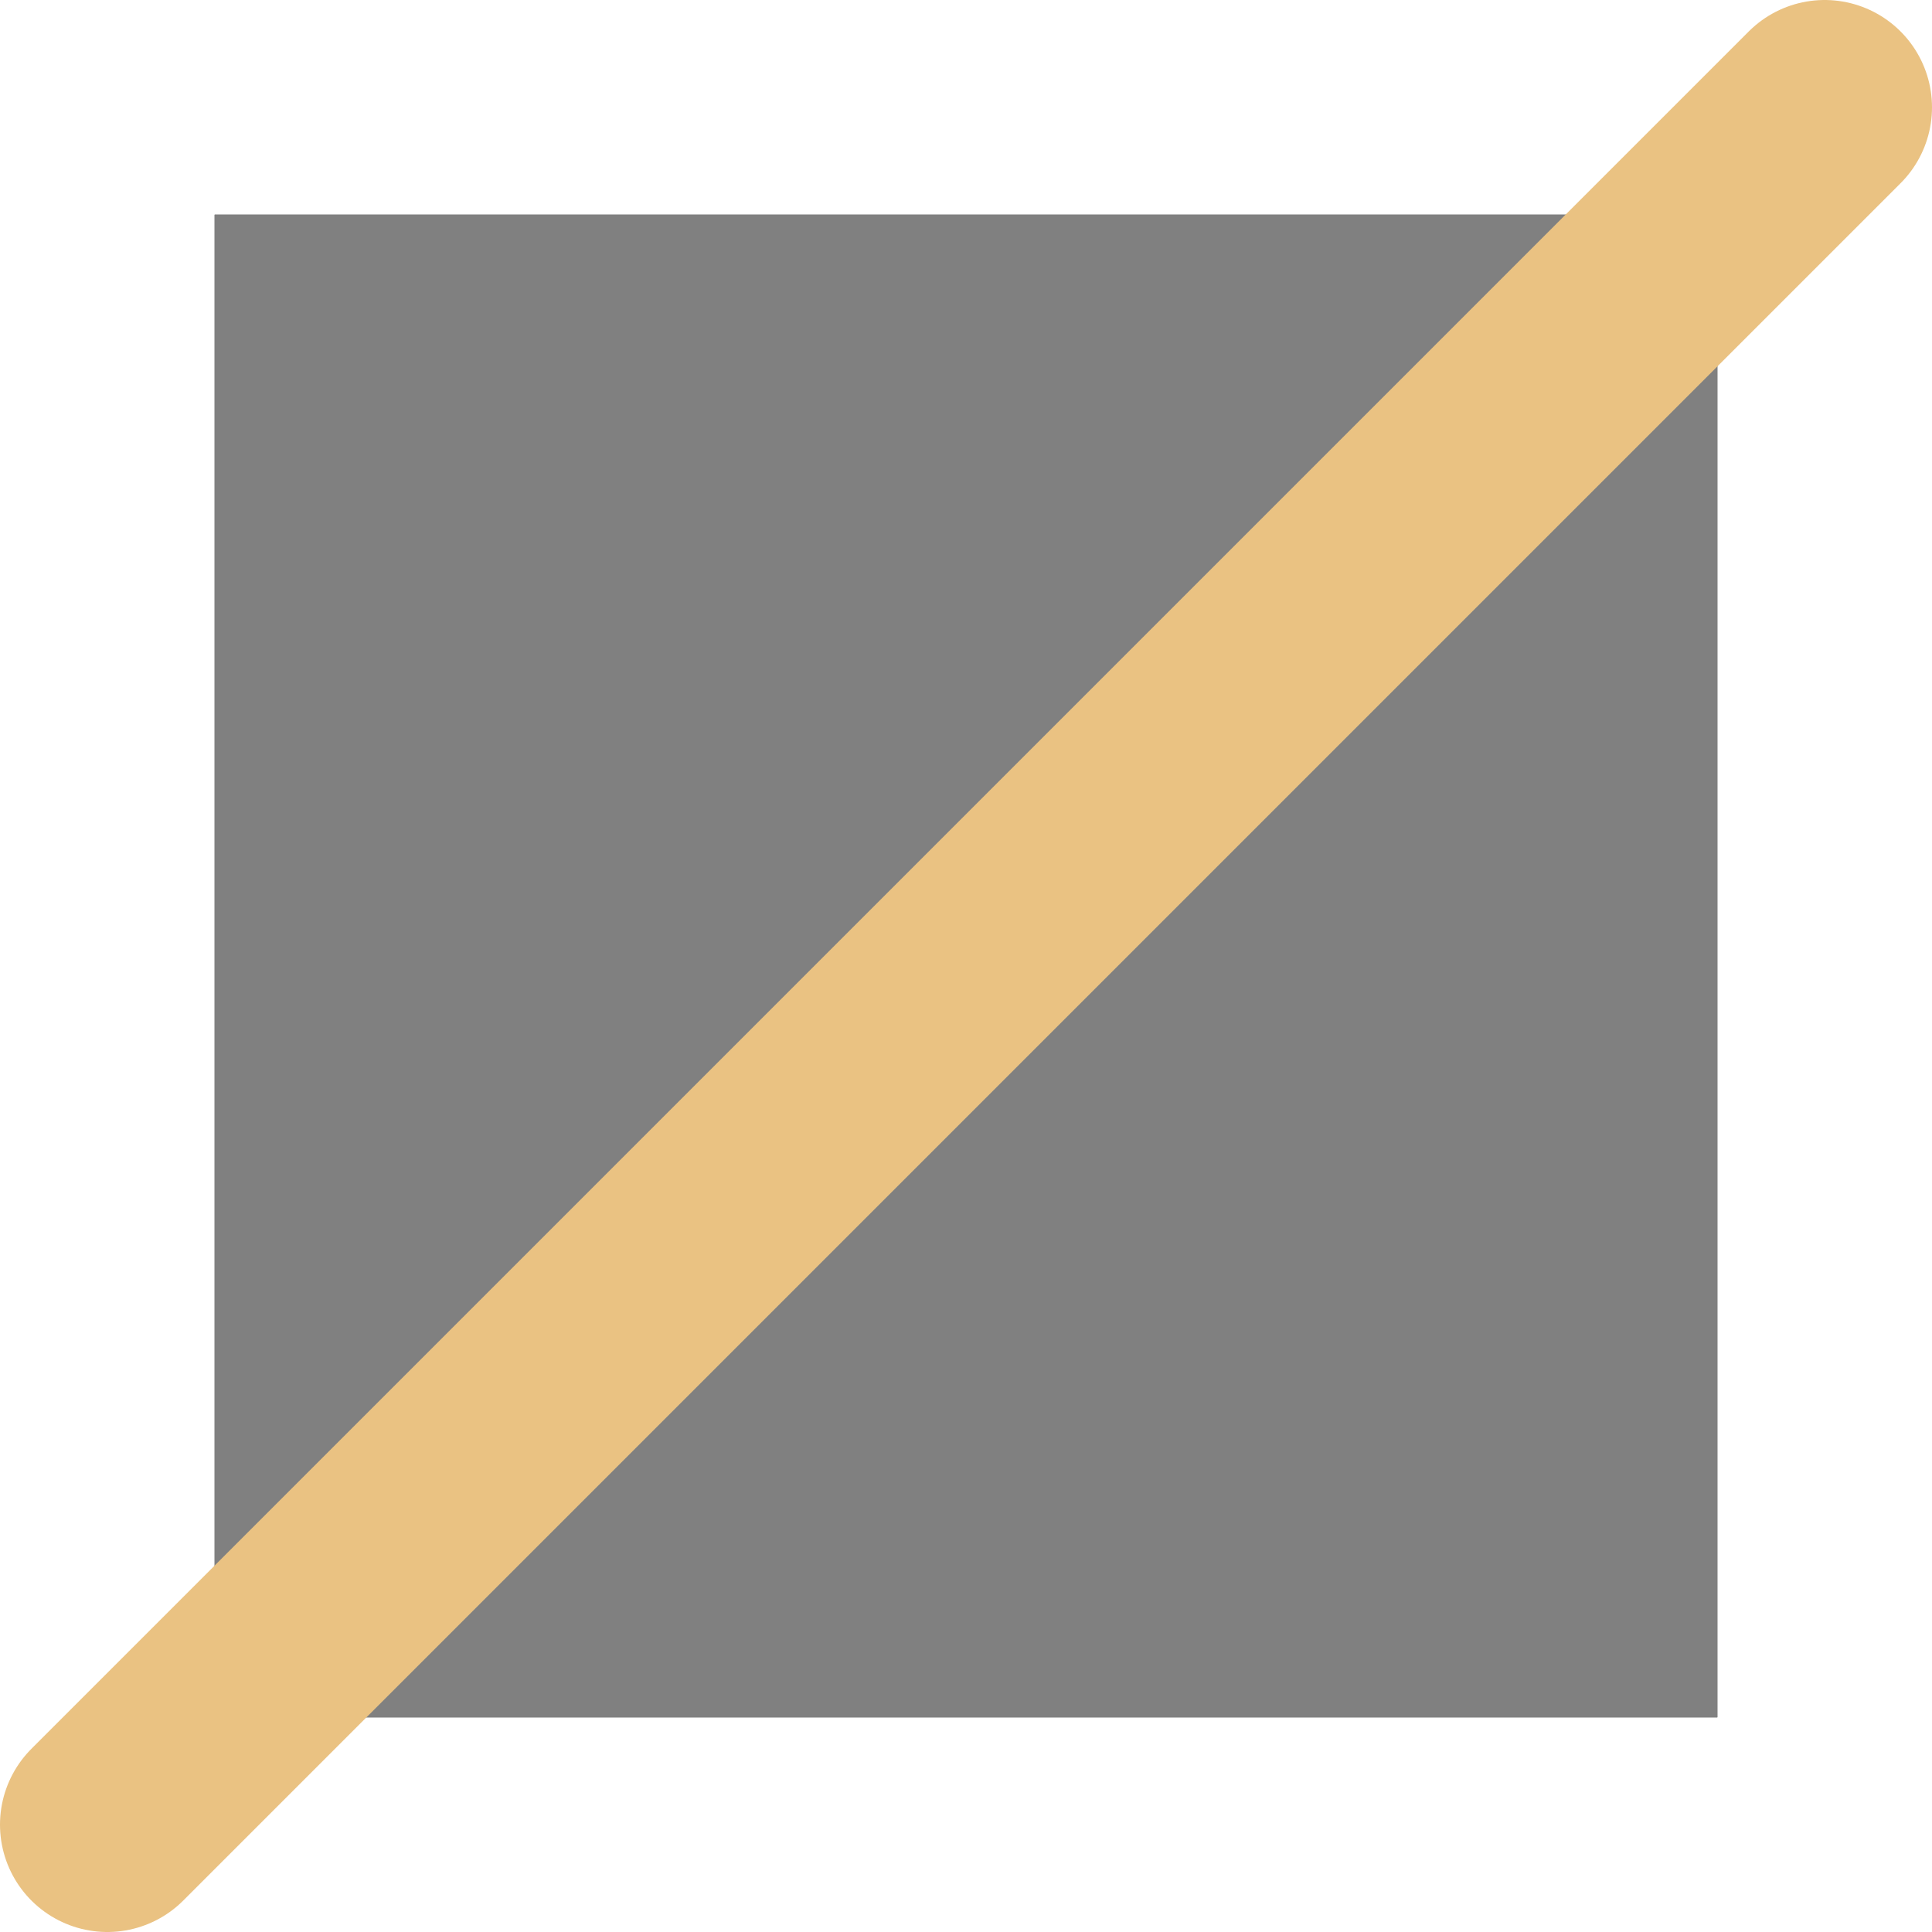 <svg viewBox="0 0 18 18" xmlns="http://www.w3.org/2000/svg"><rect x="0" y="0" width="18" height="18" fill="#333333" stroke="none"/><path d="m18 0v18h-18v-18zm-2 2h-14v14h14z" fill="#fff"/><path d="m-16 2h14v14h-14z" fill="#808080" transform="scale(-1 1)"/><path d="m17 1-16 16" fill="none" stroke="#eac282" stroke-linecap="round" stroke-linejoin="round" stroke-width="2"/></svg>